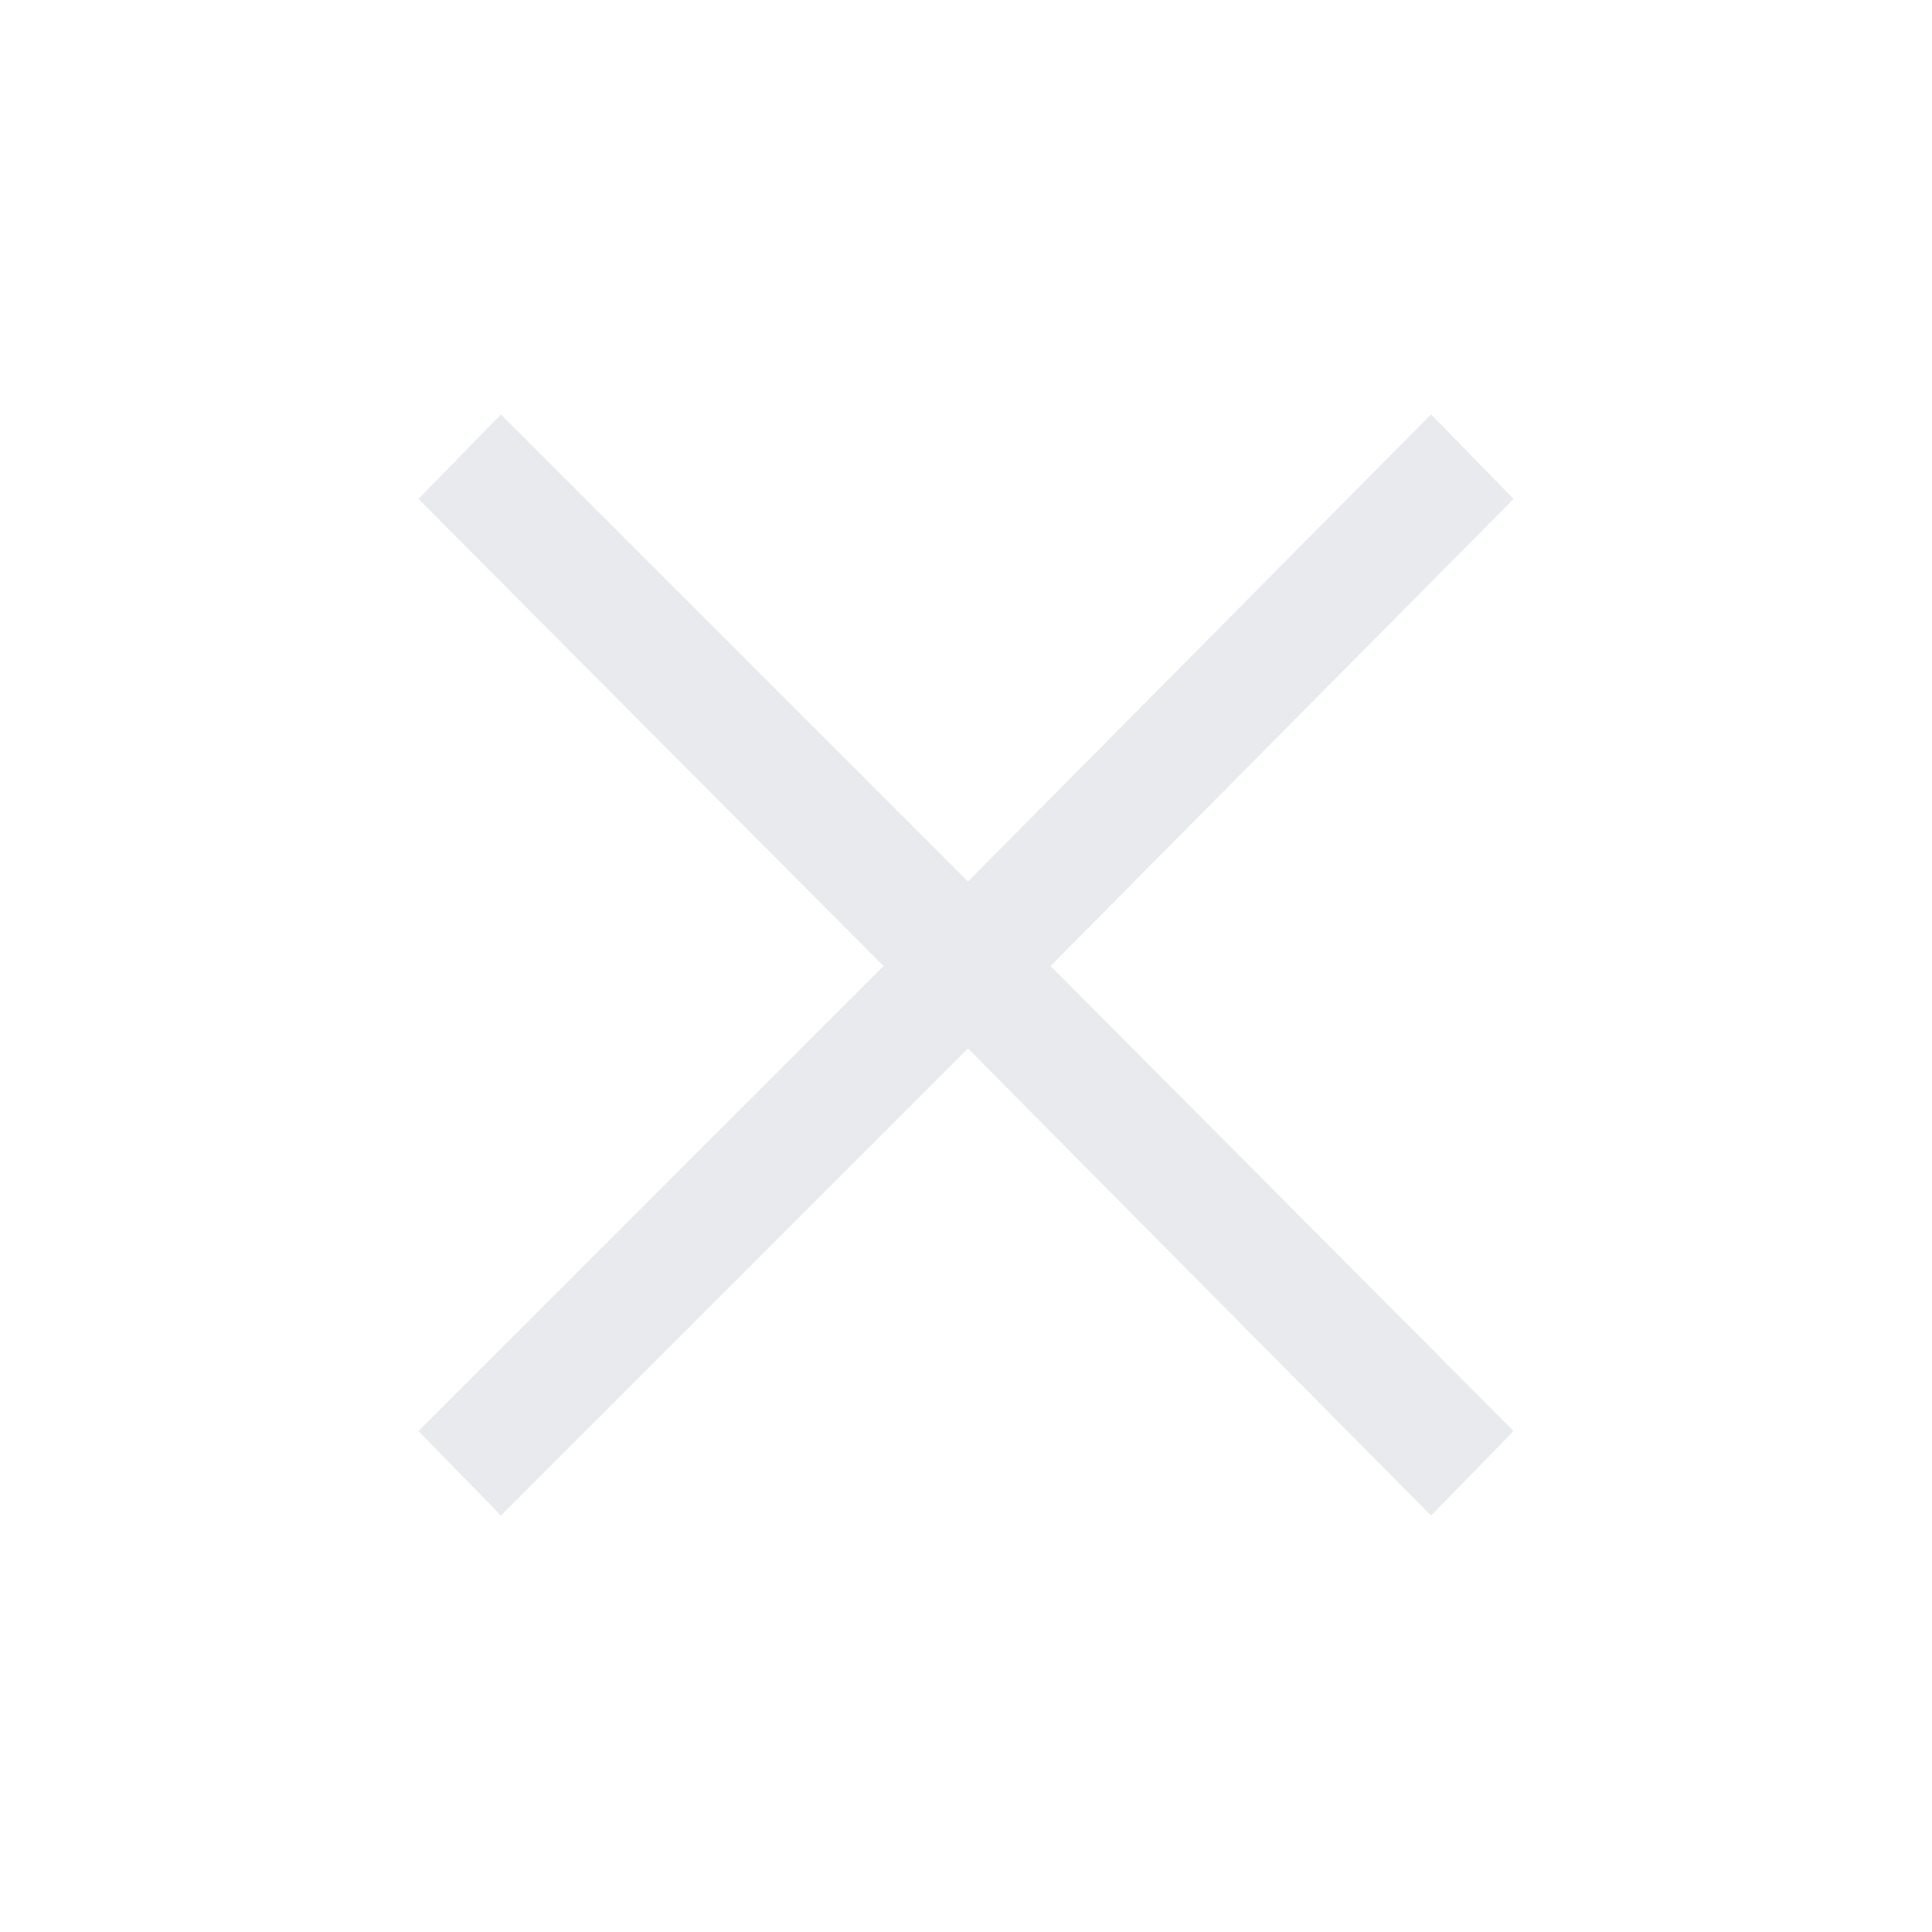 <svg xmlns="http://www.w3.org/2000/svg" height="48" viewBox="0 -960 960 960" width="48"><path fill="#e8eaed" d="m248.92-206.92-41-42L439-480 207.92-712.08l41-42L481-522l230.08-232.08 41 42L522-480l230.08 231.08-41 42L481-439 248.92-206.92Z"/></svg>
